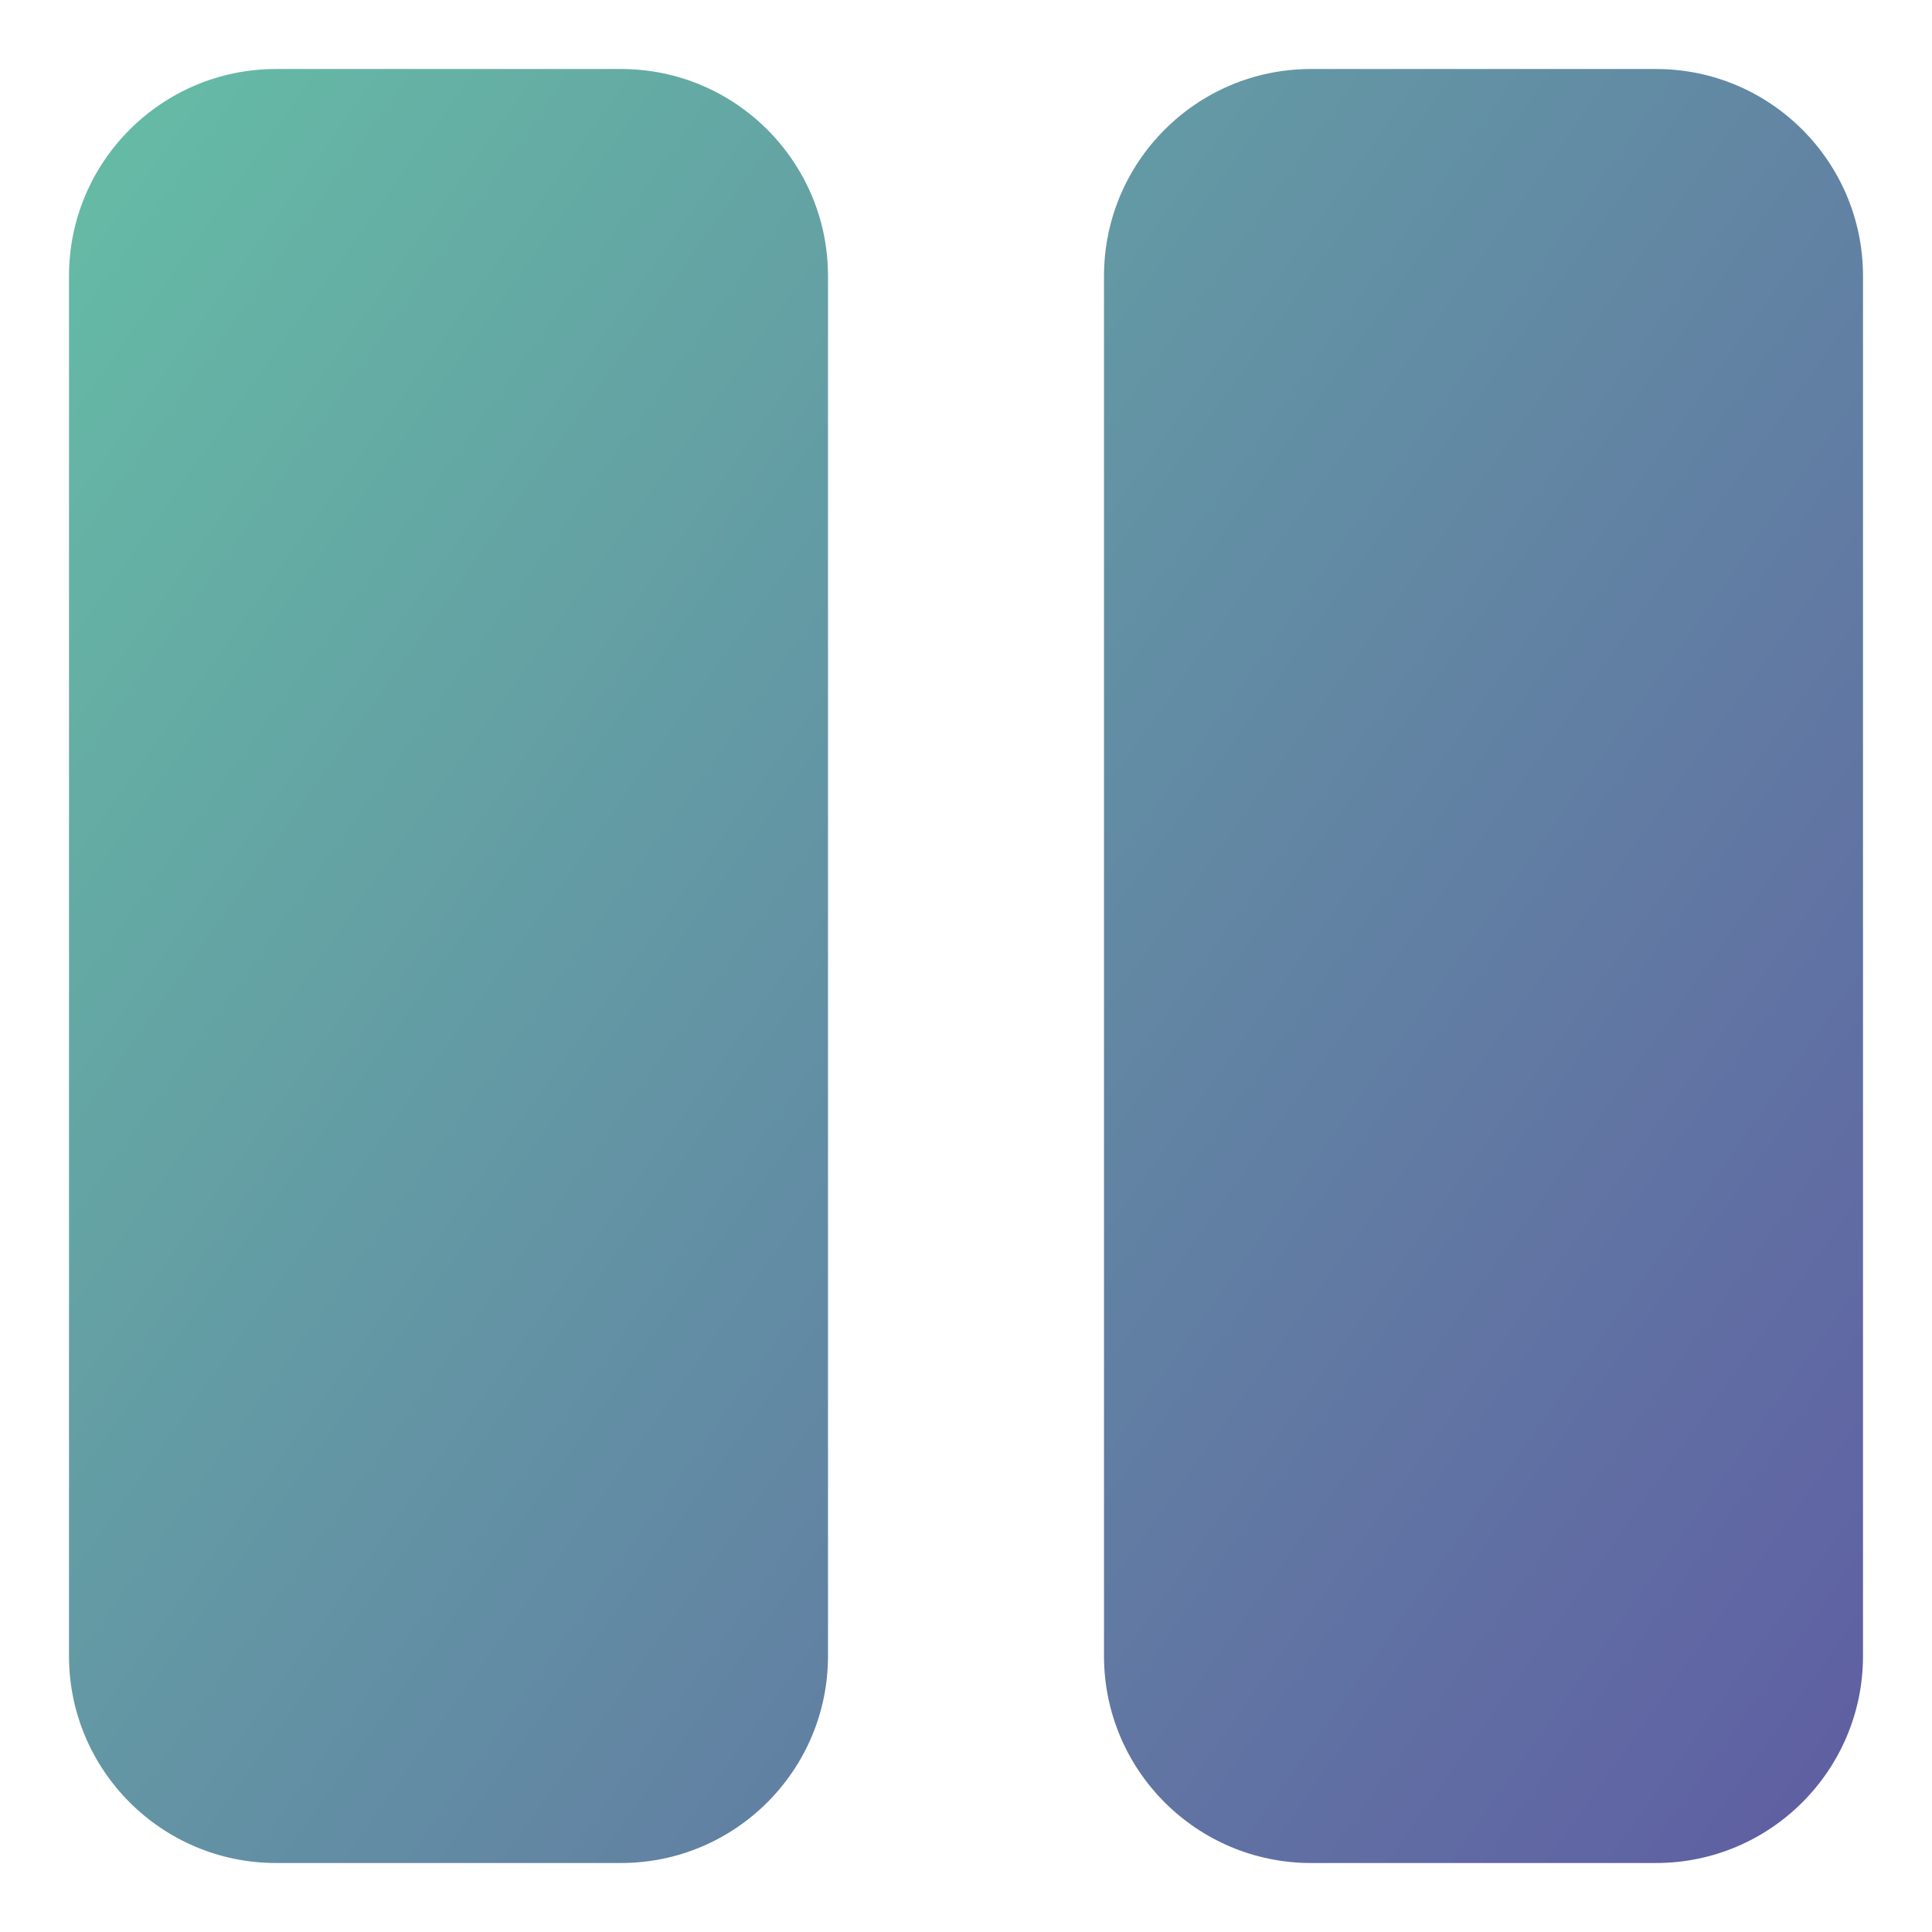 <svg xmlns="http://www.w3.org/2000/svg" fill="none" viewBox="0 0 14 14" id="Button-Pause-2--Streamline-Core-Gradient.svg" stroke-width="1"><desc>Button Pause 2 Streamline Icon: https://streamlinehq.com</desc><g id="Free Gradient/Entertainment/button-pause-2--button-television-buttons-movies-tv-pause-video-controls"><path id="Union" fill="url(#paint0_linear_14402_14935)" fill-rule="evenodd" d="M2 .5C1.172.5.5 1.172.5 2v10c0 .828.672 1.5 1.5 1.5h2.5c.828 0 1.5-.672 1.5-1.5V2C6 1.172 5.328.5 4.5.5H2Zm7.5 0C8.672.5 8 1.172 8 2v10c0 .828.672 1.5 1.5 1.5H12c.828 0 1.5-.672 1.5-1.5V2c0-.828-.672-1.5-1.5-1.5H9.5Z" clip-rule="evenodd"></path></g><defs><linearGradient id="paint0_linear_14402_14935" x1="14.627" x2="-2.908" y1="16.253" y2="3.798" gradientUnits="userSpaceOnUse"><stop stop-color="#5e4fa2"></stop><stop offset="1" stop-color="#66c2a5"></stop></linearGradient></defs></svg>
